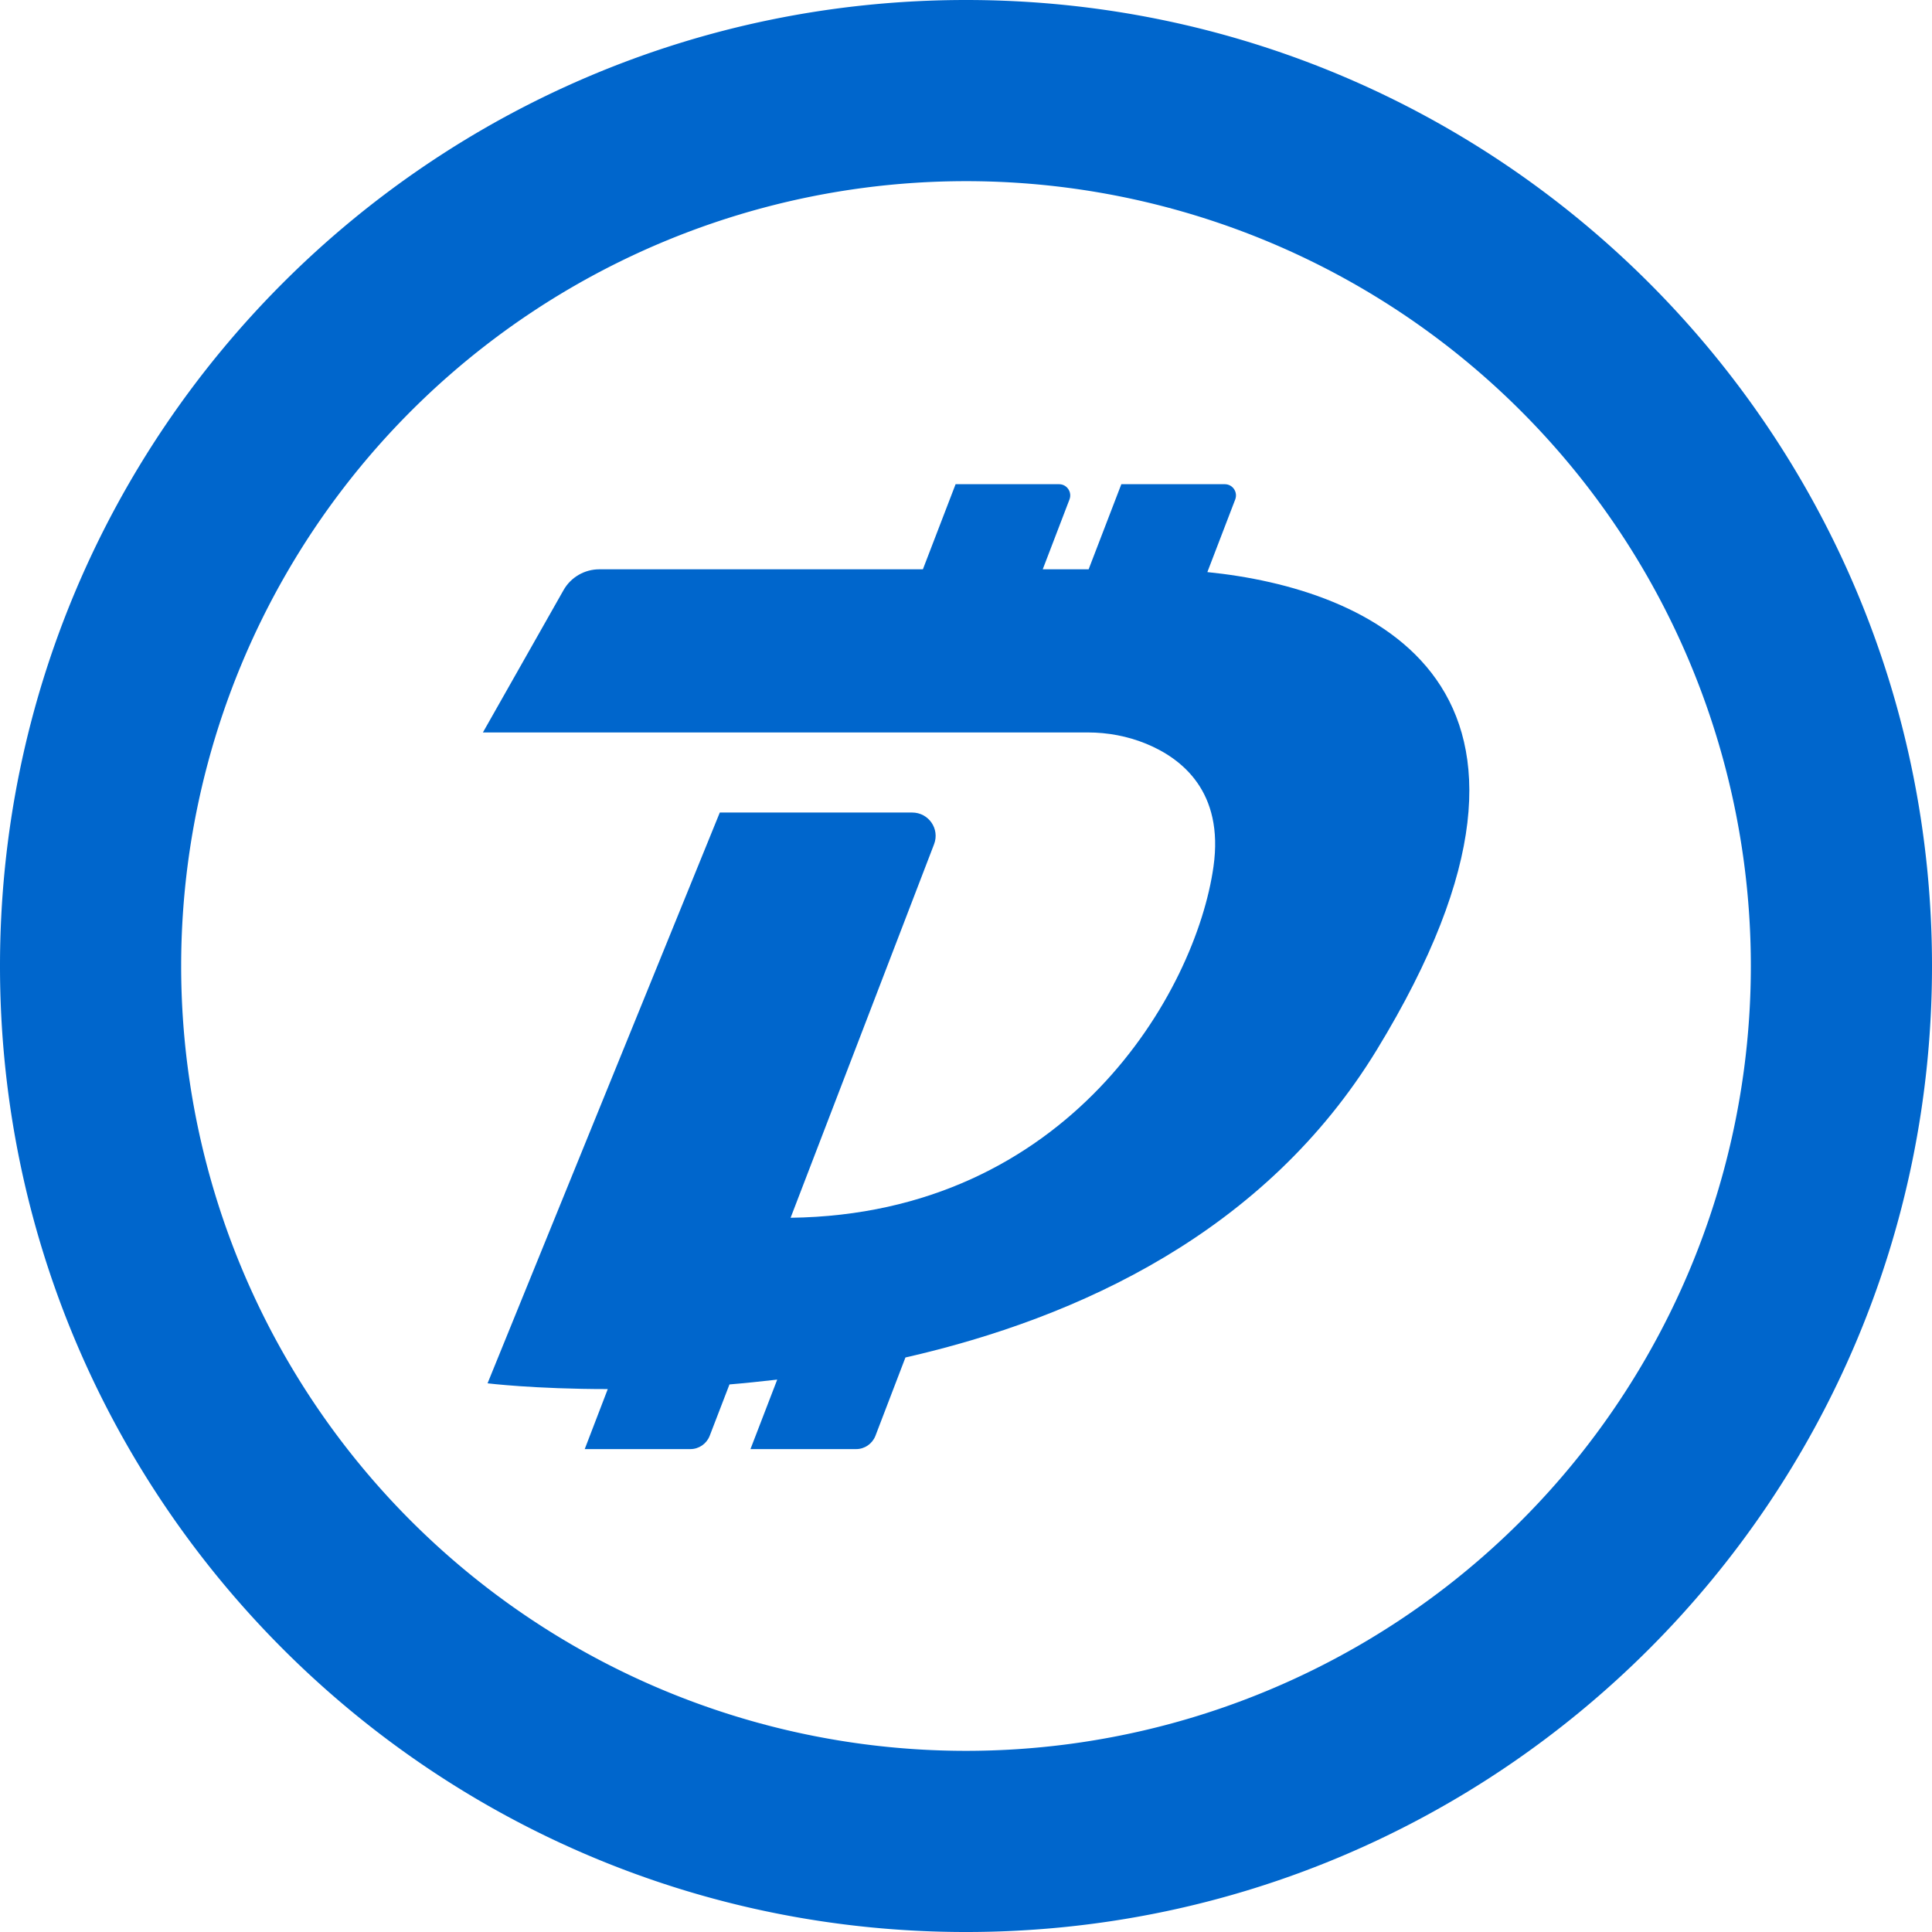 <?xml version="1.0" encoding="UTF-8" standalone="no"?>
<!-- Generator: Adobe Illustrator 19.2.0, SVG Export Plug-In . SVG Version: 6.00 Build 0)  -->

<svg
   version="1.1"
   id="Layer_1"
   x="0px"
   y="0px"
   viewBox="0 0 1039.8 1039.8"
   xml:space="preserve"
   sodipodi:docname="DigiByte Symbol.svg"
   width="1039.8"
   height="1039.8"
   inkscape:version="1.3.2 (091e20e, 2023-11-25)"
   xmlns:inkscape="http://www.inkscape.org/namespaces/inkscape"
   xmlns:sodipodi="http://sodipodi.sourceforge.net/DTD/sodipodi-0.dtd"
   xmlns="http://www.w3.org/2000/svg"
   xmlns:svg="http://www.w3.org/2000/svg"><defs
   id="defs2">
	
	
</defs><sodipodi:namedview
   id="namedview2"
   pagecolor="#ffffff"
   bordercolor="#000000"
   borderopacity="0.25"
   inkscape:showpageshadow="2"
   inkscape:pageopacity="0.0"
   inkscape:pagecheckerboard="0"
   inkscape:deskcolor="#d1d1d1"
   inkscape:zoom="0.16241359"
   inkscape:cx="554.14082"
   inkscape:cy="141.61377"
   inkscape:window-width="3370"
   inkscape:window-height="1376"
   inkscape:window-x="70"
   inkscape:window-y="27"
   inkscape:window-maximized="1"
   inkscape:current-layer="Layer_1" />
<style
   type="text/css"
   id="style1">
	.st0{fill:#0066CC;}
	.st1{fill:#002352;}
	.st2{fill:#FFFFFF;}
</style>
<path
   id="path1"
   class="st0"
   d="M 519.9 0 C 232.701 0 -7.5791149e-14 232.801 0 519.9 C 0 807 232.801 1039.801 519.9 1039.801 C 807 1039.801 1039.801 807 1039.801 519.9 C 1039.801 232.801 807.1 -7.5791149e-14 519.9 0 z M 519.9 97.5 A 422.4 422.4 0 0 1 942.301 519.9 A 422.4 422.4 0 0 1 519.9 942.301 A 422.4 422.4 0 0 1 97.5 519.9 A 422.4 422.4 0 0 1 519.9 97.5 z " />
<path
   class="st2"
   d="m 649.8,307.9 15,-39.1 c 1.5,-4 -1.4,-8.2 -5.6,-8.2 h -55.7 l -17.6,45.8 h -24.7 l 14.4,-37.6 c 1.5,-4 -1.4,-8.2 -5.6,-8.2 h -55.7 l -17.6,45.8 H 322.5 c -7.9,0 -15.3,4.3 -19.2,11.2 l -43.4,76.6 h 60.7 264.8 c 10.8,0 21.5,2 31.5,6.1 19.2,7.9 41.9,25.8 36.2,66.1 -9.5,67.5 -78.3,187.1 -227.6,189 l 77.2,-201 c 3.2,-8.3 -2.9,-17.1 -11.8,-17.1 H 387.4 l -125,307.2 c 0,0 25.2,3.1 64.7,3.1 l -12.4,32.3 h 56.9 c 4.5,0 8.6,-2.8 10.3,-7 l 10.7,-27.8 c 8.4,-0.7 16.9,-1.6 25.7,-2.6 l -14.4,37.4 h 56.9 c 4.5,0 8.6,-2.8 10.3,-7 l 16.2,-42.3 C 580.8,709.3 681.3,662.9 741,565 861.5,367.6 736.3,316.6 649.8,307.9 Z"
   id="path2"
   style="fill:#0066cc;fill-opacity:1" />
</svg>

